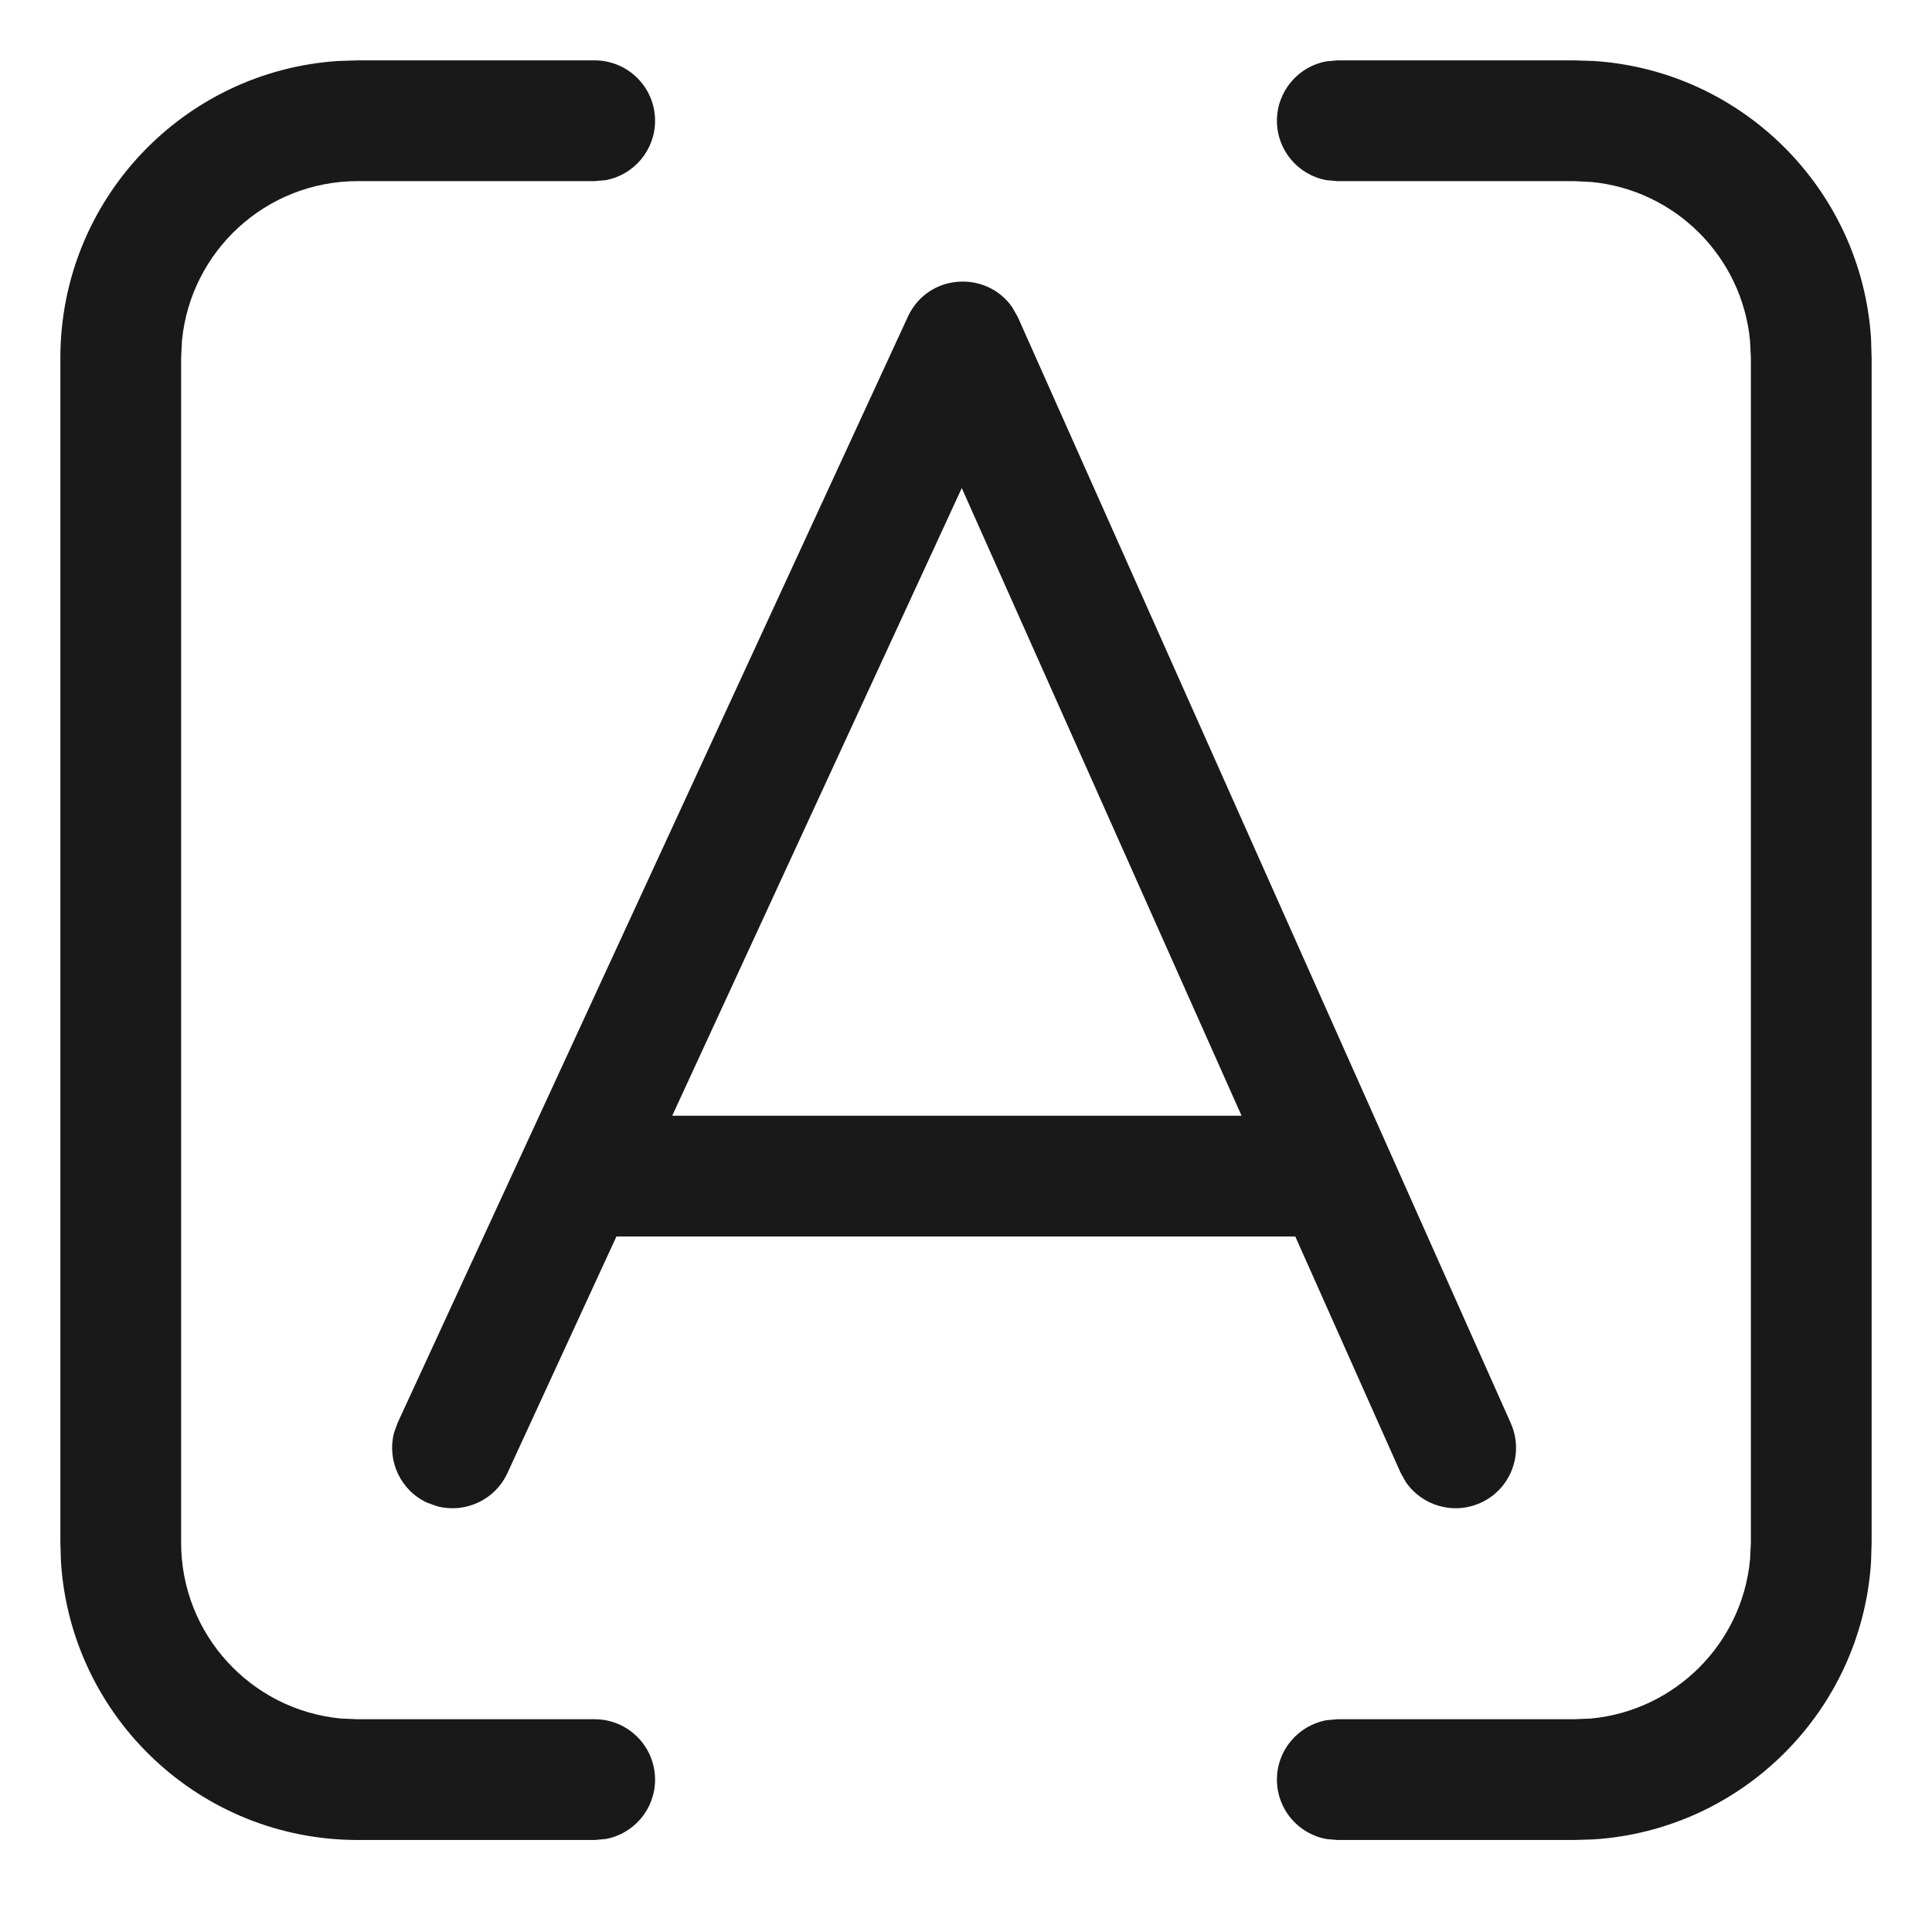 <?xml version="1.0" encoding="UTF-8"?>
<svg width="16px" height="16px" viewBox="0 0 16 16" version="1.1" xmlns="http://www.w3.org/2000/svg" xmlns:xlink="http://www.w3.org/1999/xlink">
    <title>set-keyword</title>
    <g id="页面-1" stroke="none" stroke-width="1" fill="none" fill-rule="evenodd">
        <g id="set-keyword" fill="#191919" fill-rule="nonzero">
            <path d="M4.925,0.5 C5.201,0.5 5.425,0.724 5.425,1 C5.425,1.245 5.248,1.45 5.015,1.492 L4.925,1.5 L2.963,1.5 C2.202,1.5 1.578,2.08 1.507,2.822 L1.5,2.963 L1.5,12.776 C1.5,13.536 2.08,14.161 2.822,14.232 L2.963,14.238 L4.925,14.238 C5.201,14.238 5.425,14.462 5.425,14.738 C5.425,14.984 5.248,15.188 5.015,15.23 L4.925,15.238 L2.963,15.238 C1.657,15.238 0.589,14.222 0.505,12.938 L0.5,12.776 L0.5,2.963 C0.5,1.657 1.516,0.589 2.801,0.505 L2.963,0.5 L4.925,0.5 Z M13.037,0.5 L13.199,0.505 C14.43,0.585 15.415,1.57 15.495,2.801 L15.5,2.963 L15.5,12.776 L15.495,12.938 C15.415,14.169 14.43,15.153 13.199,15.233 L13.037,15.238 L11.075,15.238 L10.985,15.23 C10.752,15.188 10.575,14.984 10.575,14.738 C10.575,14.493 10.752,14.289 10.985,14.246 L11.075,14.238 L13.037,14.238 L13.178,14.232 C13.874,14.165 14.427,13.612 14.493,12.917 L14.5,12.776 L14.5,2.963 L14.493,2.822 C14.427,2.126 13.874,1.573 13.178,1.507 L13.037,1.5 L11.075,1.5 L10.985,1.492 C10.752,1.45 10.575,1.245 10.575,1 C10.575,0.755 10.752,0.55 10.985,0.508 L11.075,0.5 L13.037,0.5 Z M8.383,2.545 L8.43,2.628 L12.512,11.787 C12.624,12.039 12.511,12.335 12.259,12.447 C12.034,12.547 11.776,12.469 11.642,12.273 L11.598,12.194 L10.727,10.24 L5.105,10.24 L4.202,12.2 C4.099,12.423 3.853,12.534 3.623,12.475 L3.538,12.445 C3.315,12.342 3.204,12.096 3.263,11.866 L3.294,11.781 L7.519,2.622 C7.686,2.262 8.172,2.238 8.383,2.545 Z M7.965,4.042 L5.567,9.24 L10.282,9.24 L7.965,4.042 Z"></path>
        </g>
    </g>
</svg>